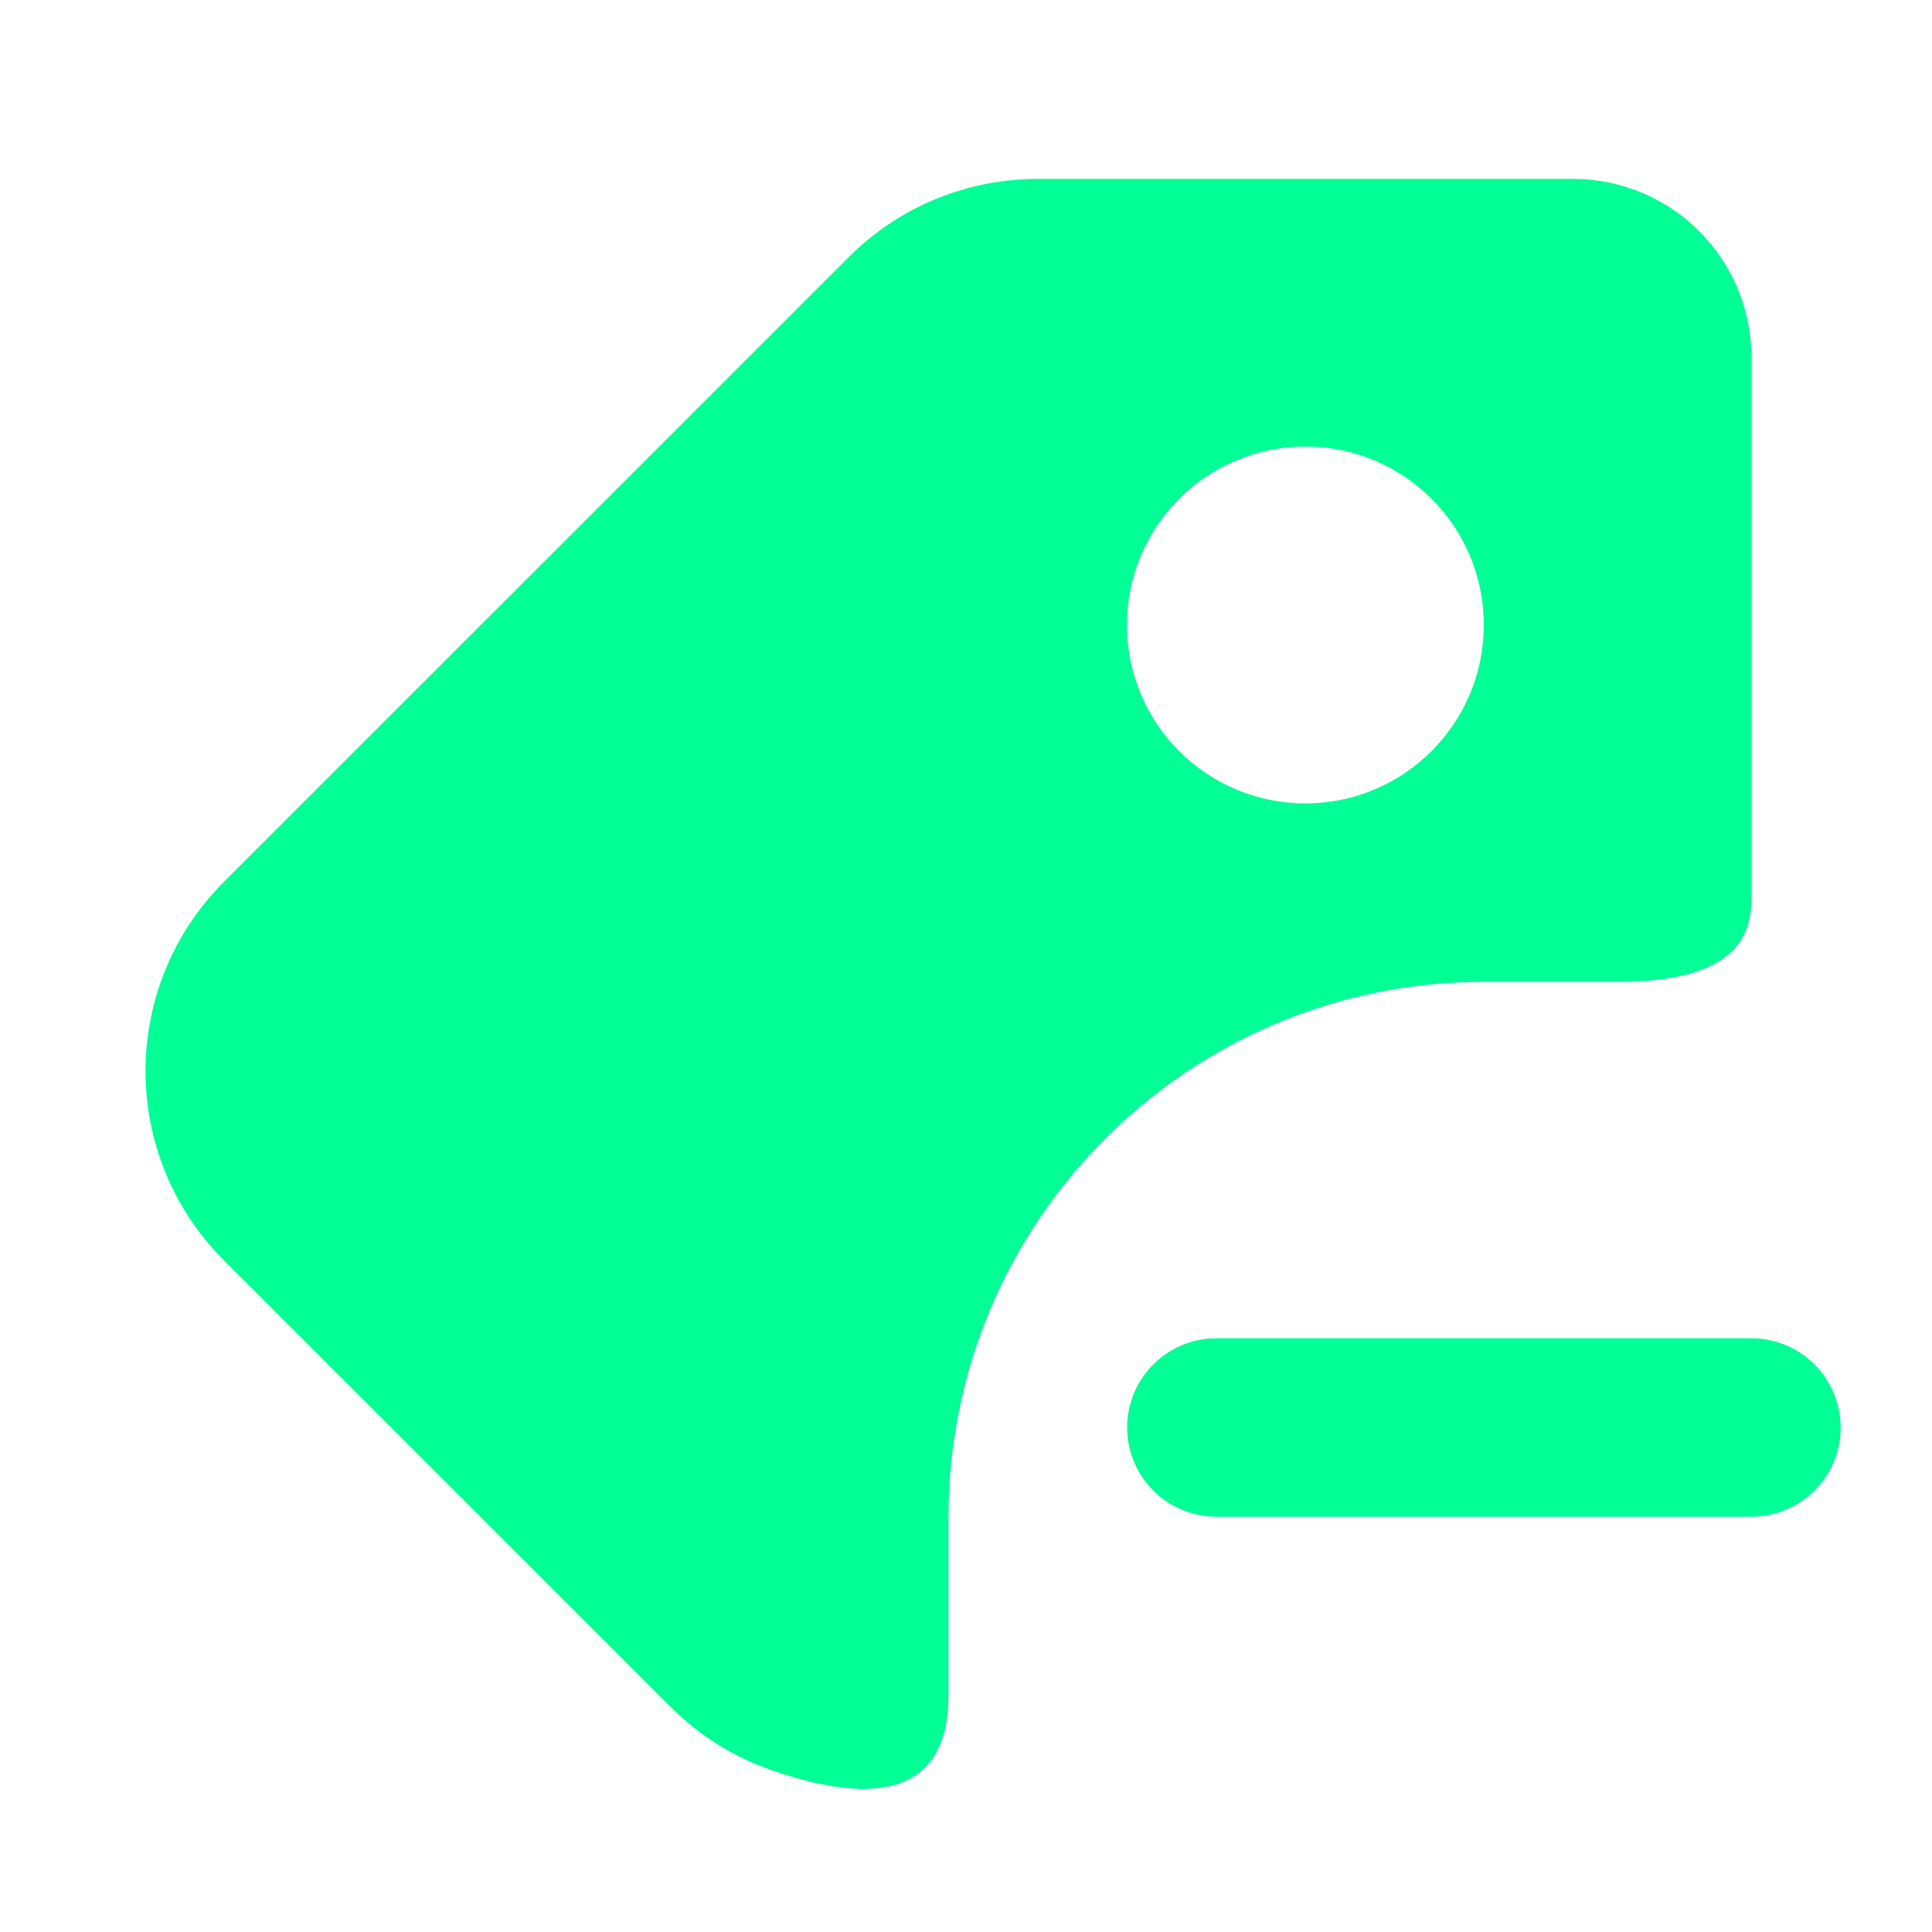 <svg width="30" height="30" viewBox="0 0 30 30" fill="none" xmlns="http://www.w3.org/2000/svg">
<path fill-rule="evenodd" clip-rule="evenodd" d="M16.113 2.778H24.425C25.956 2.778 27.196 4.018 27.196 5.549V13.861C27.196 14.33 27.196 15.246 25.118 15.246H23.04C18.449 15.246 14.728 18.967 14.728 23.558V26.329C14.728 27.95 13.468 28.011 11.957 27.478C11.39 27.278 10.857 26.951 10.404 26.497L3.477 19.571C1.854 17.948 1.854 15.316 3.477 13.693L13.175 3.996C13.986 3.184 15.05 2.778 16.113 2.778ZM20.269 12.475C21.799 12.475 23.04 11.235 23.04 9.705C23.04 8.174 21.799 6.934 20.269 6.934C18.739 6.934 17.499 8.174 17.499 9.705C17.499 11.235 18.739 12.475 20.269 12.475ZM27.197 20.781C27.564 20.781 27.916 20.927 28.176 21.187C28.436 21.447 28.581 21.799 28.581 22.166C28.581 22.534 28.436 22.886 28.176 23.146C27.916 23.405 27.564 23.551 27.197 23.551H18.887C18.52 23.551 18.167 23.405 17.908 23.146C17.648 22.886 17.502 22.534 17.502 22.166C17.502 21.799 17.648 21.447 17.908 21.187C18.167 20.927 18.52 20.781 18.887 20.781H27.197Z" fill="#00FF95"/>
</svg>
